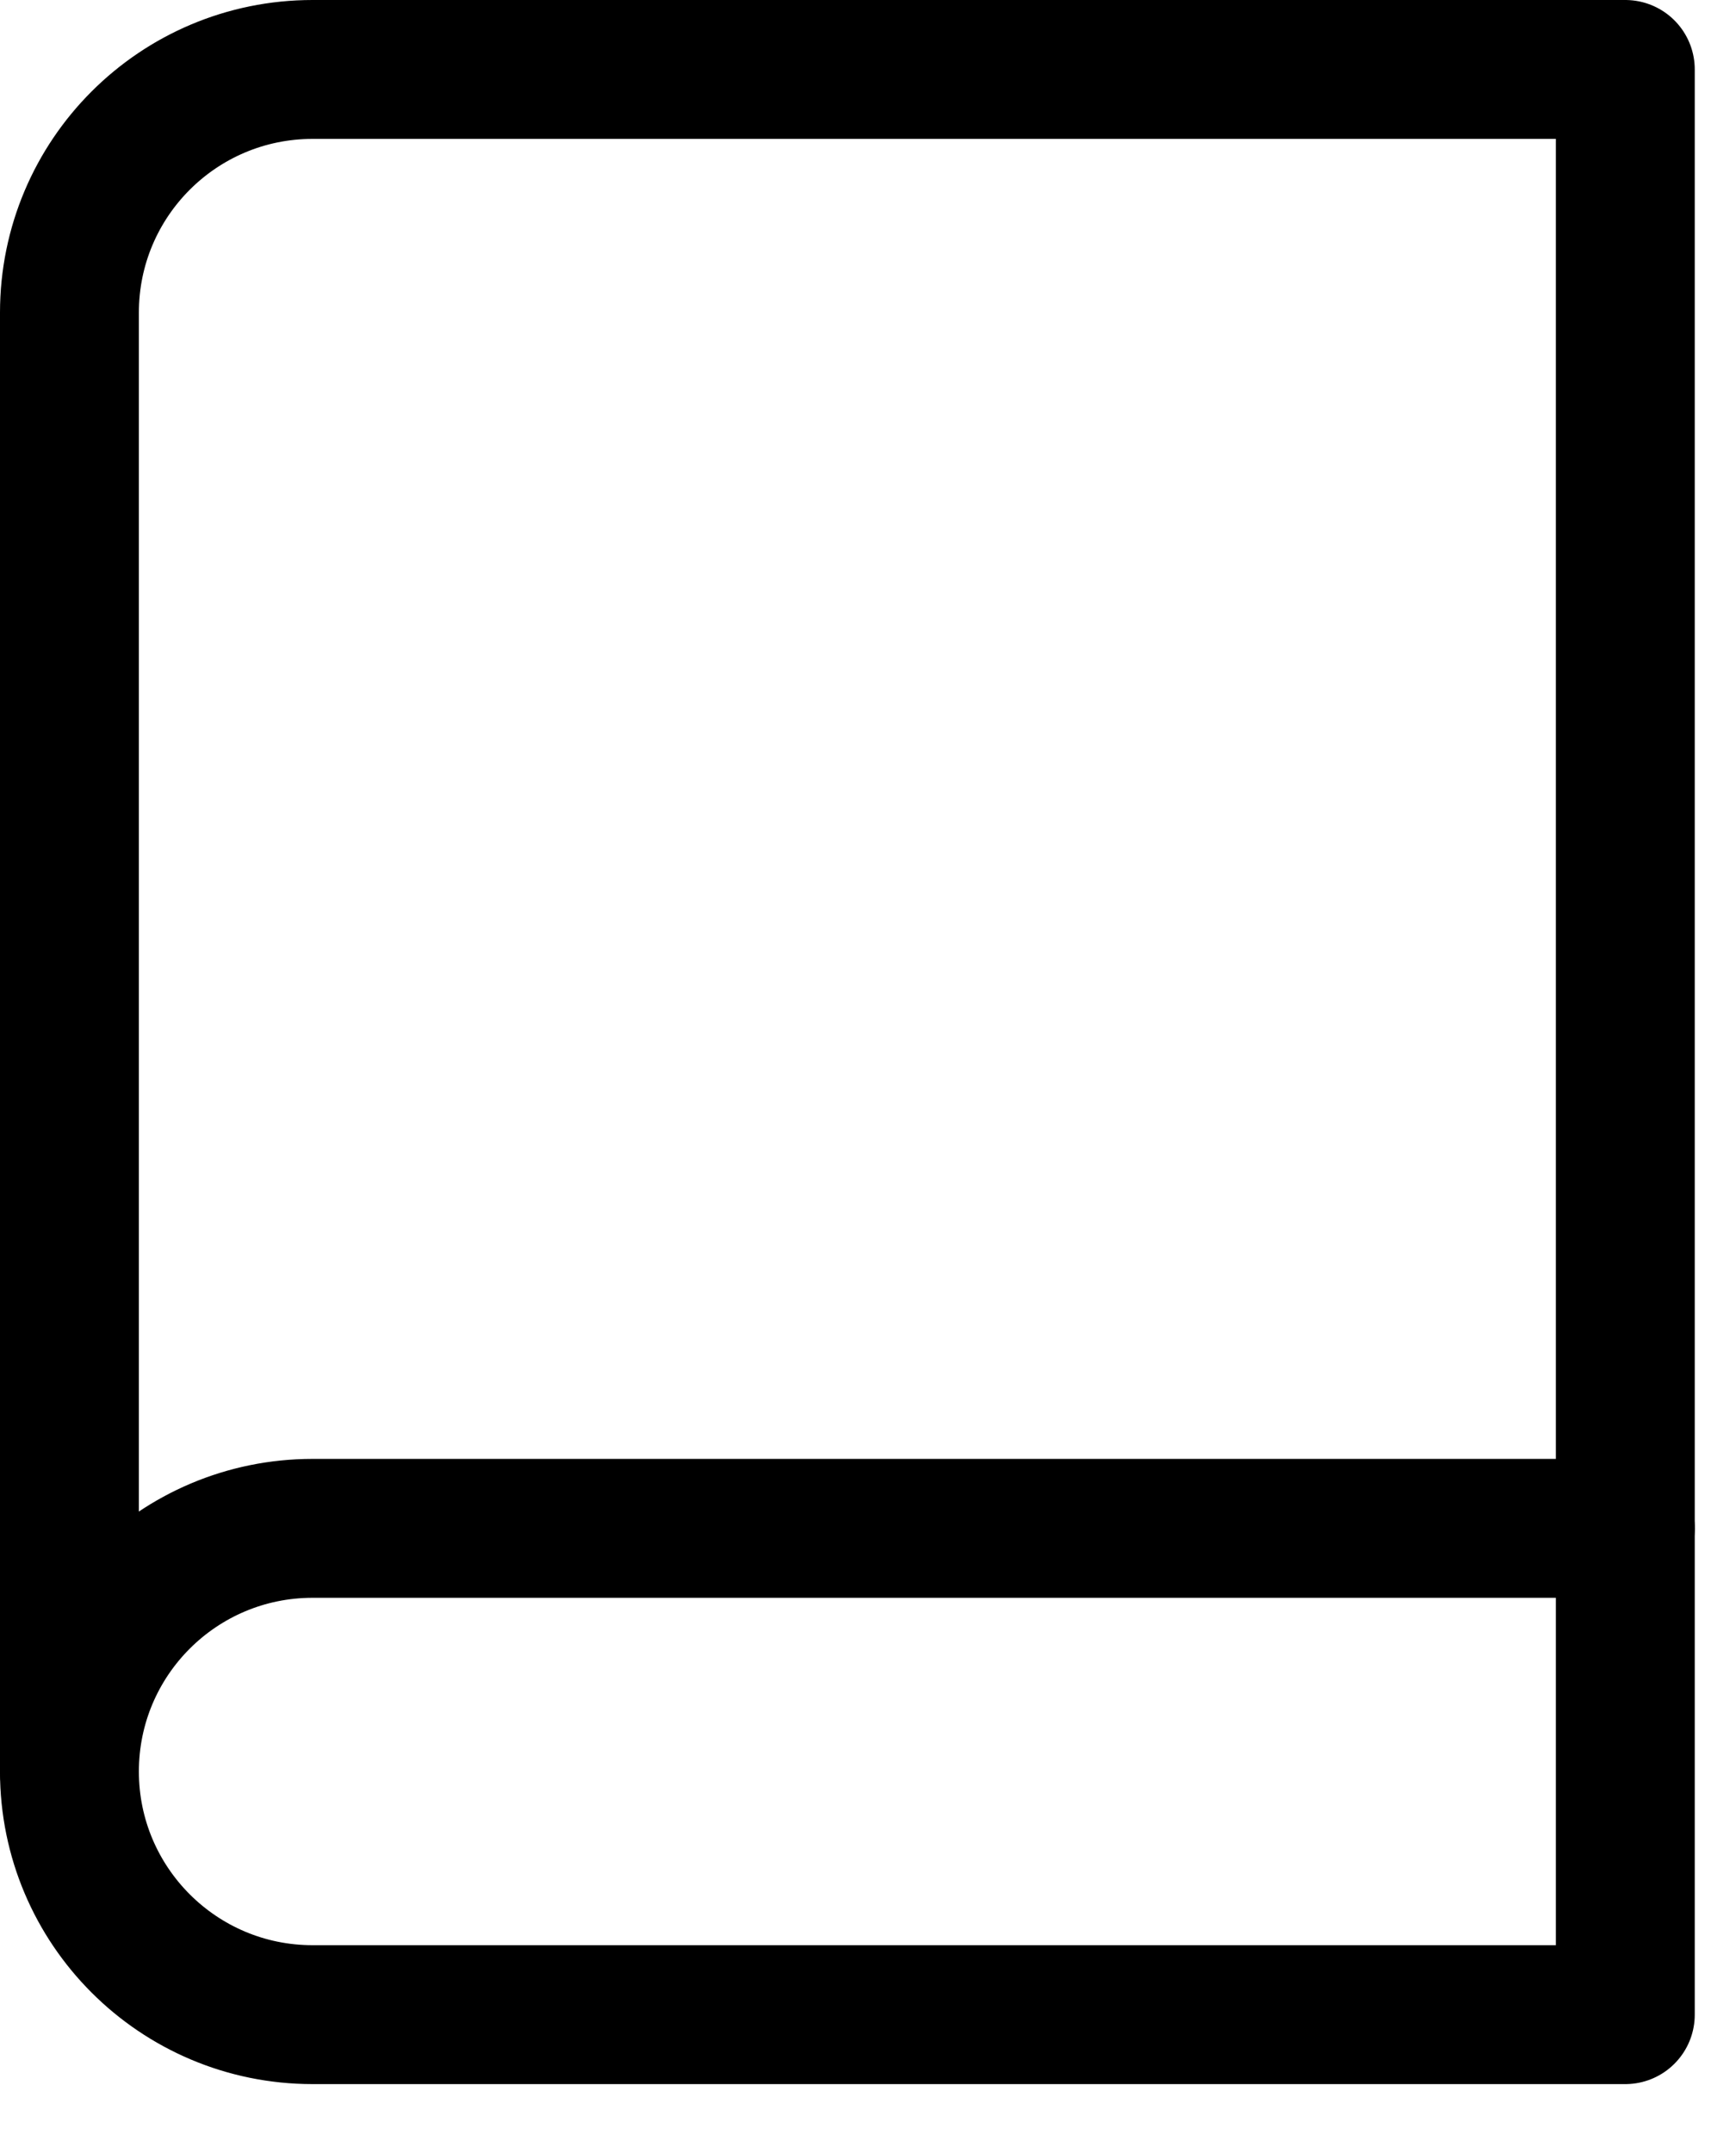 <?xml version="1.0" encoding="UTF-8"?>
<svg width="25px" height="31px" viewBox="0 0 25 31" version="1.1" xmlns="http://www.w3.org/2000/svg" xmlns:xlink="http://www.w3.org/1999/xlink">
    <!-- Generator: Sketch 45.2 (43514) - http://www.bohemiancoding.com/sketch -->
    <title>icon-book</title>
    <desc>Created with Sketch.</desc>
    <defs></defs>
    <g id="Page-1" stroke="none" stroke-width="1" fill="none" fill-rule="evenodd" stroke-linecap="round" stroke-linejoin="round">
        <g id="Desktop-HD" transform="translate(-1188, -1326)" stroke="#000000" stroke-width="2">
            <g id="who-am-i" transform="translate(123, 1058)">
                <g id="icons" transform="translate(773, 0)">
                    <g id="book" transform="translate(293, 269)">
                        <path d="M0,24.507 C0,22.573 1.567,21.006 3.501,21.006 L22.406,21.006" id="Shape"></path>
                        <path d="M3.501,0 L22.406,0 L22.406,28.008 L3.501,28.008 C1.567,28.008 0,26.44 0,24.507 L0,3.501 C0,1.567 1.567,6.21898366e-16 3.501,0 Z" id="Shape"></path>
                    </g>
                </g>
            </g>
        </g>
    </g>
</svg>